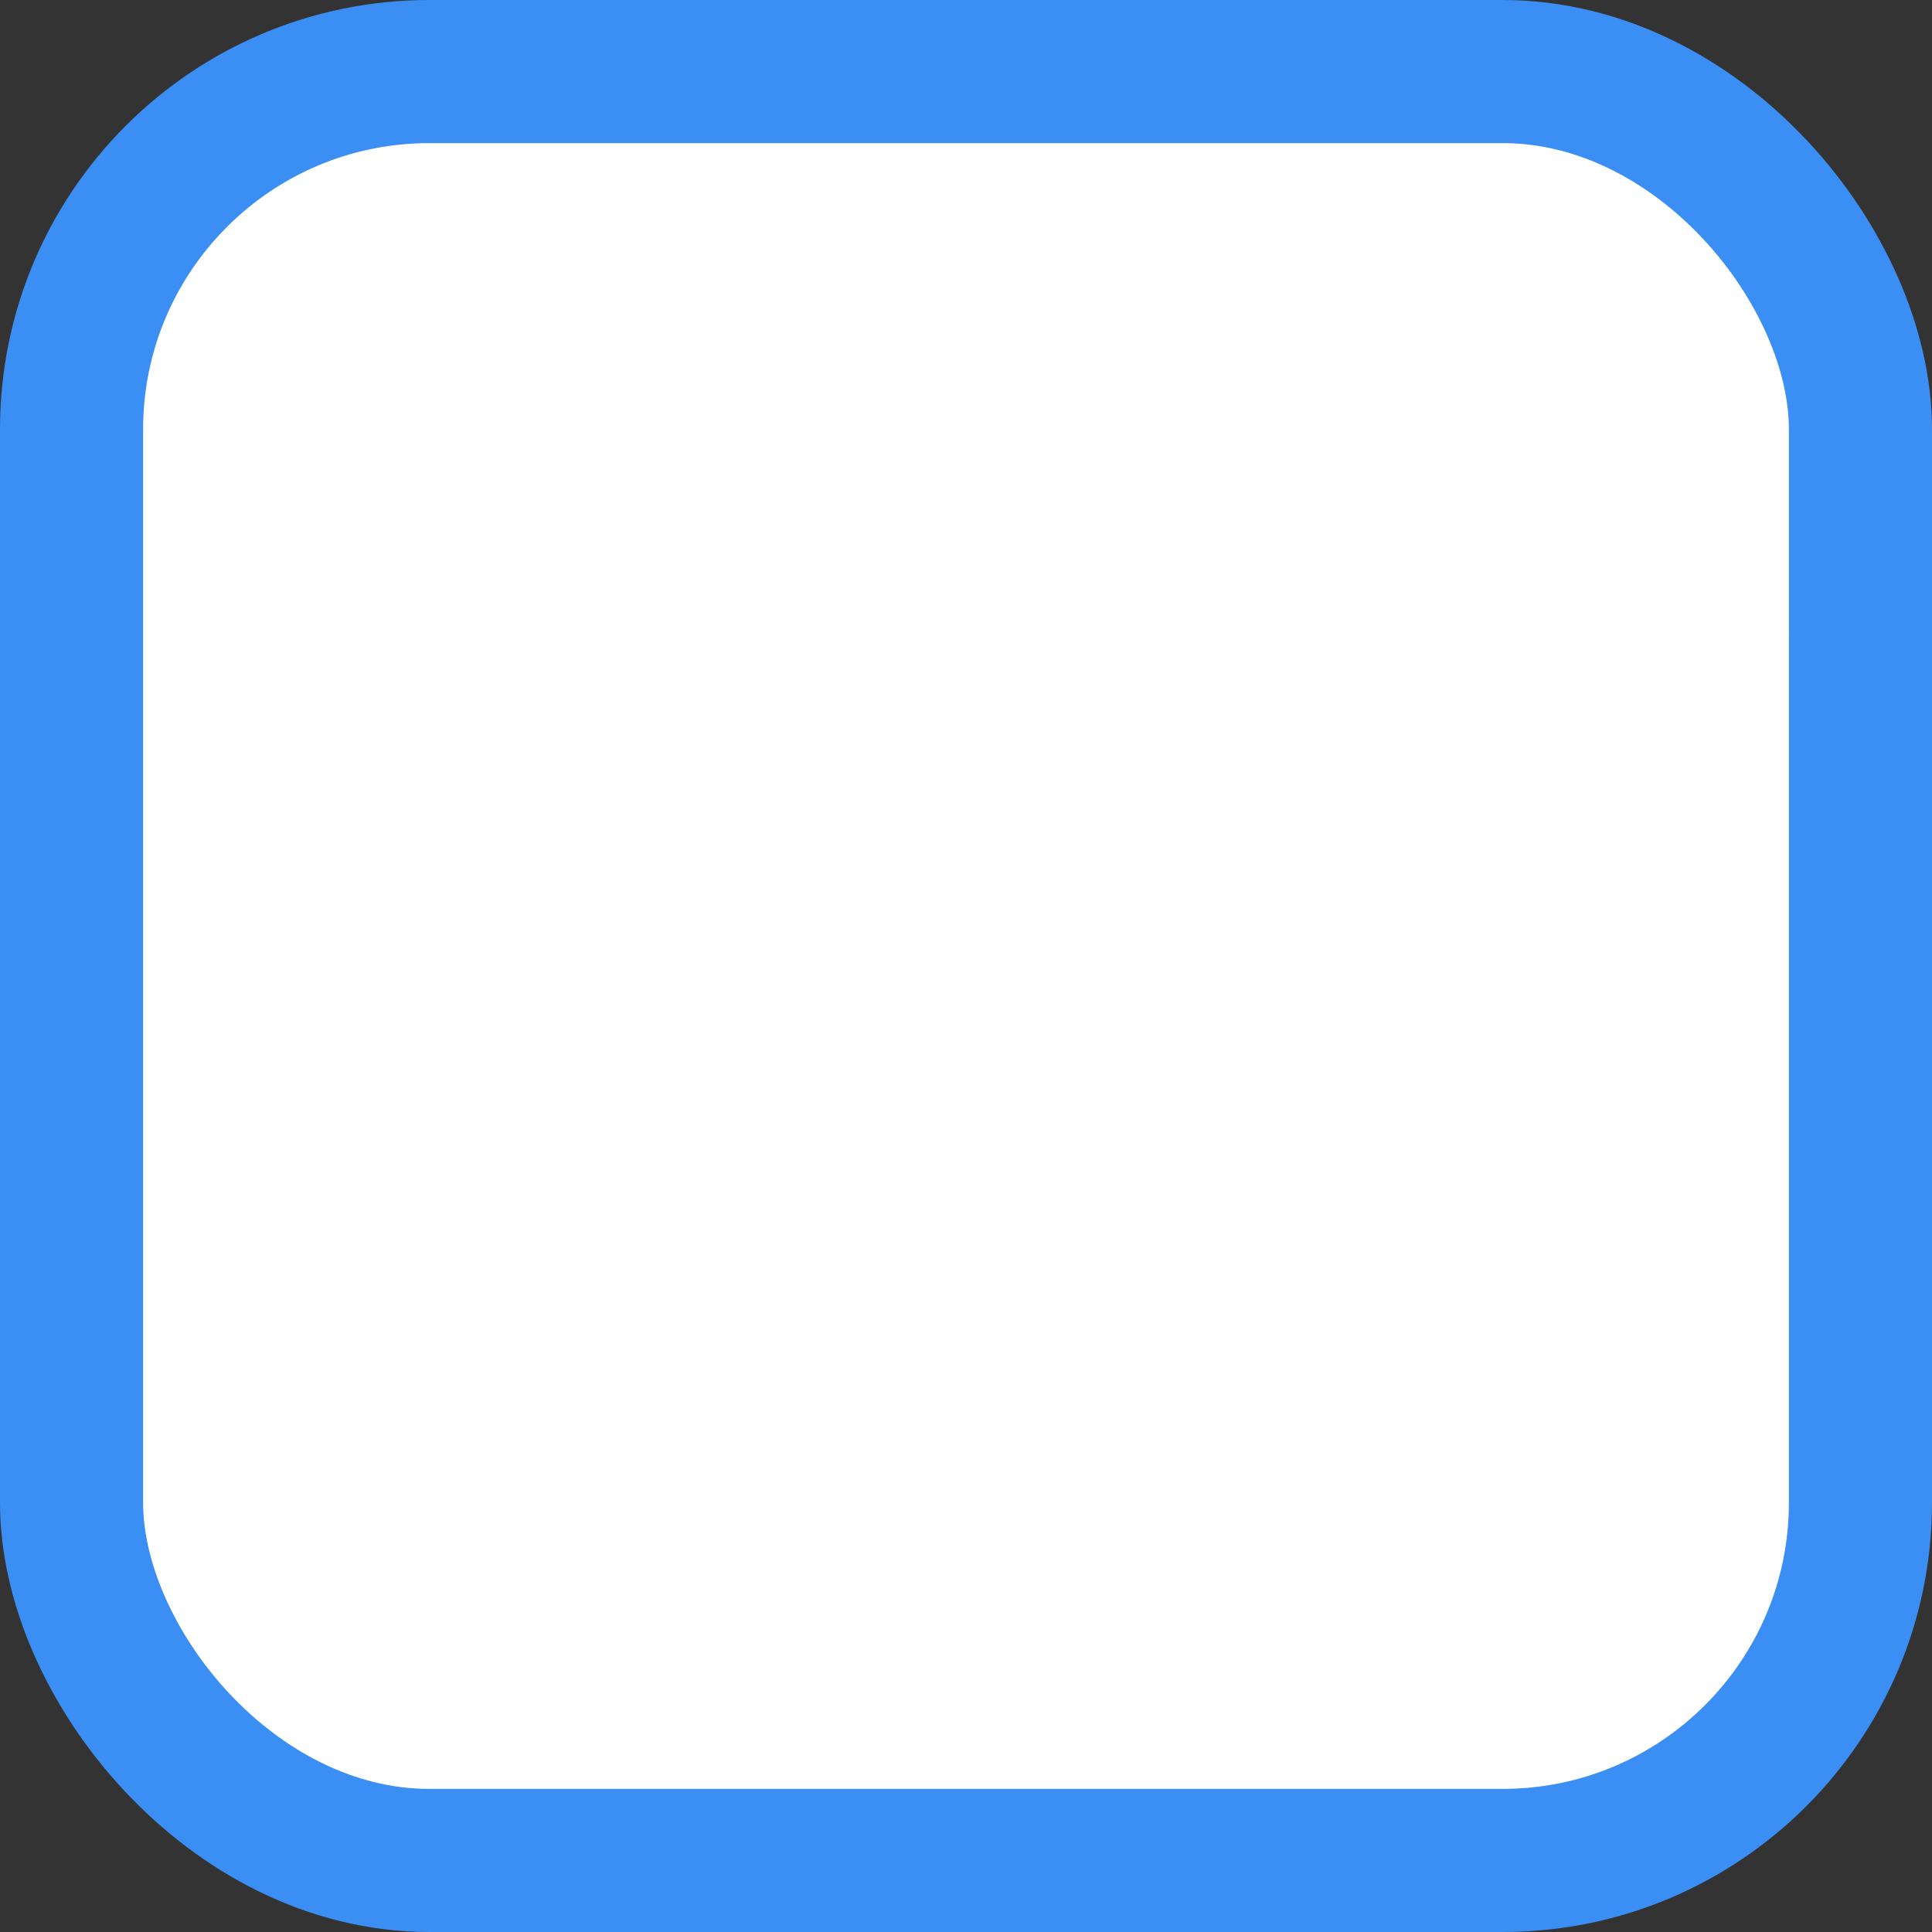 <svg id="Capa_1" enable-background="new 0 0 17 17" height="25" viewBox="0 0 27 27" style="width: 17px; height: 17px; display: block;" width="25" xmlns="http://www.w3.org/2000/svg">
    <rect x="0" y="0" width="27" height="27" fill="#333333" stroke="none"/>
    <g><rect fill="#FFF" height="25" rx="5" ry="5" stroke="#3B8EF3" width="25" x="1" y="1" style="stroke-width: 2;"></rect><path d="M22.12 6c-3.12 3.16-6.84 6.36-10.23 9.64l-5.42-4.05L4 14.84l6.78 5.08L12.23 21l1.25-1.25C17 16.2 21.29 12.6 25 8.89z" fill="#FFF"></path></g>
</svg>
